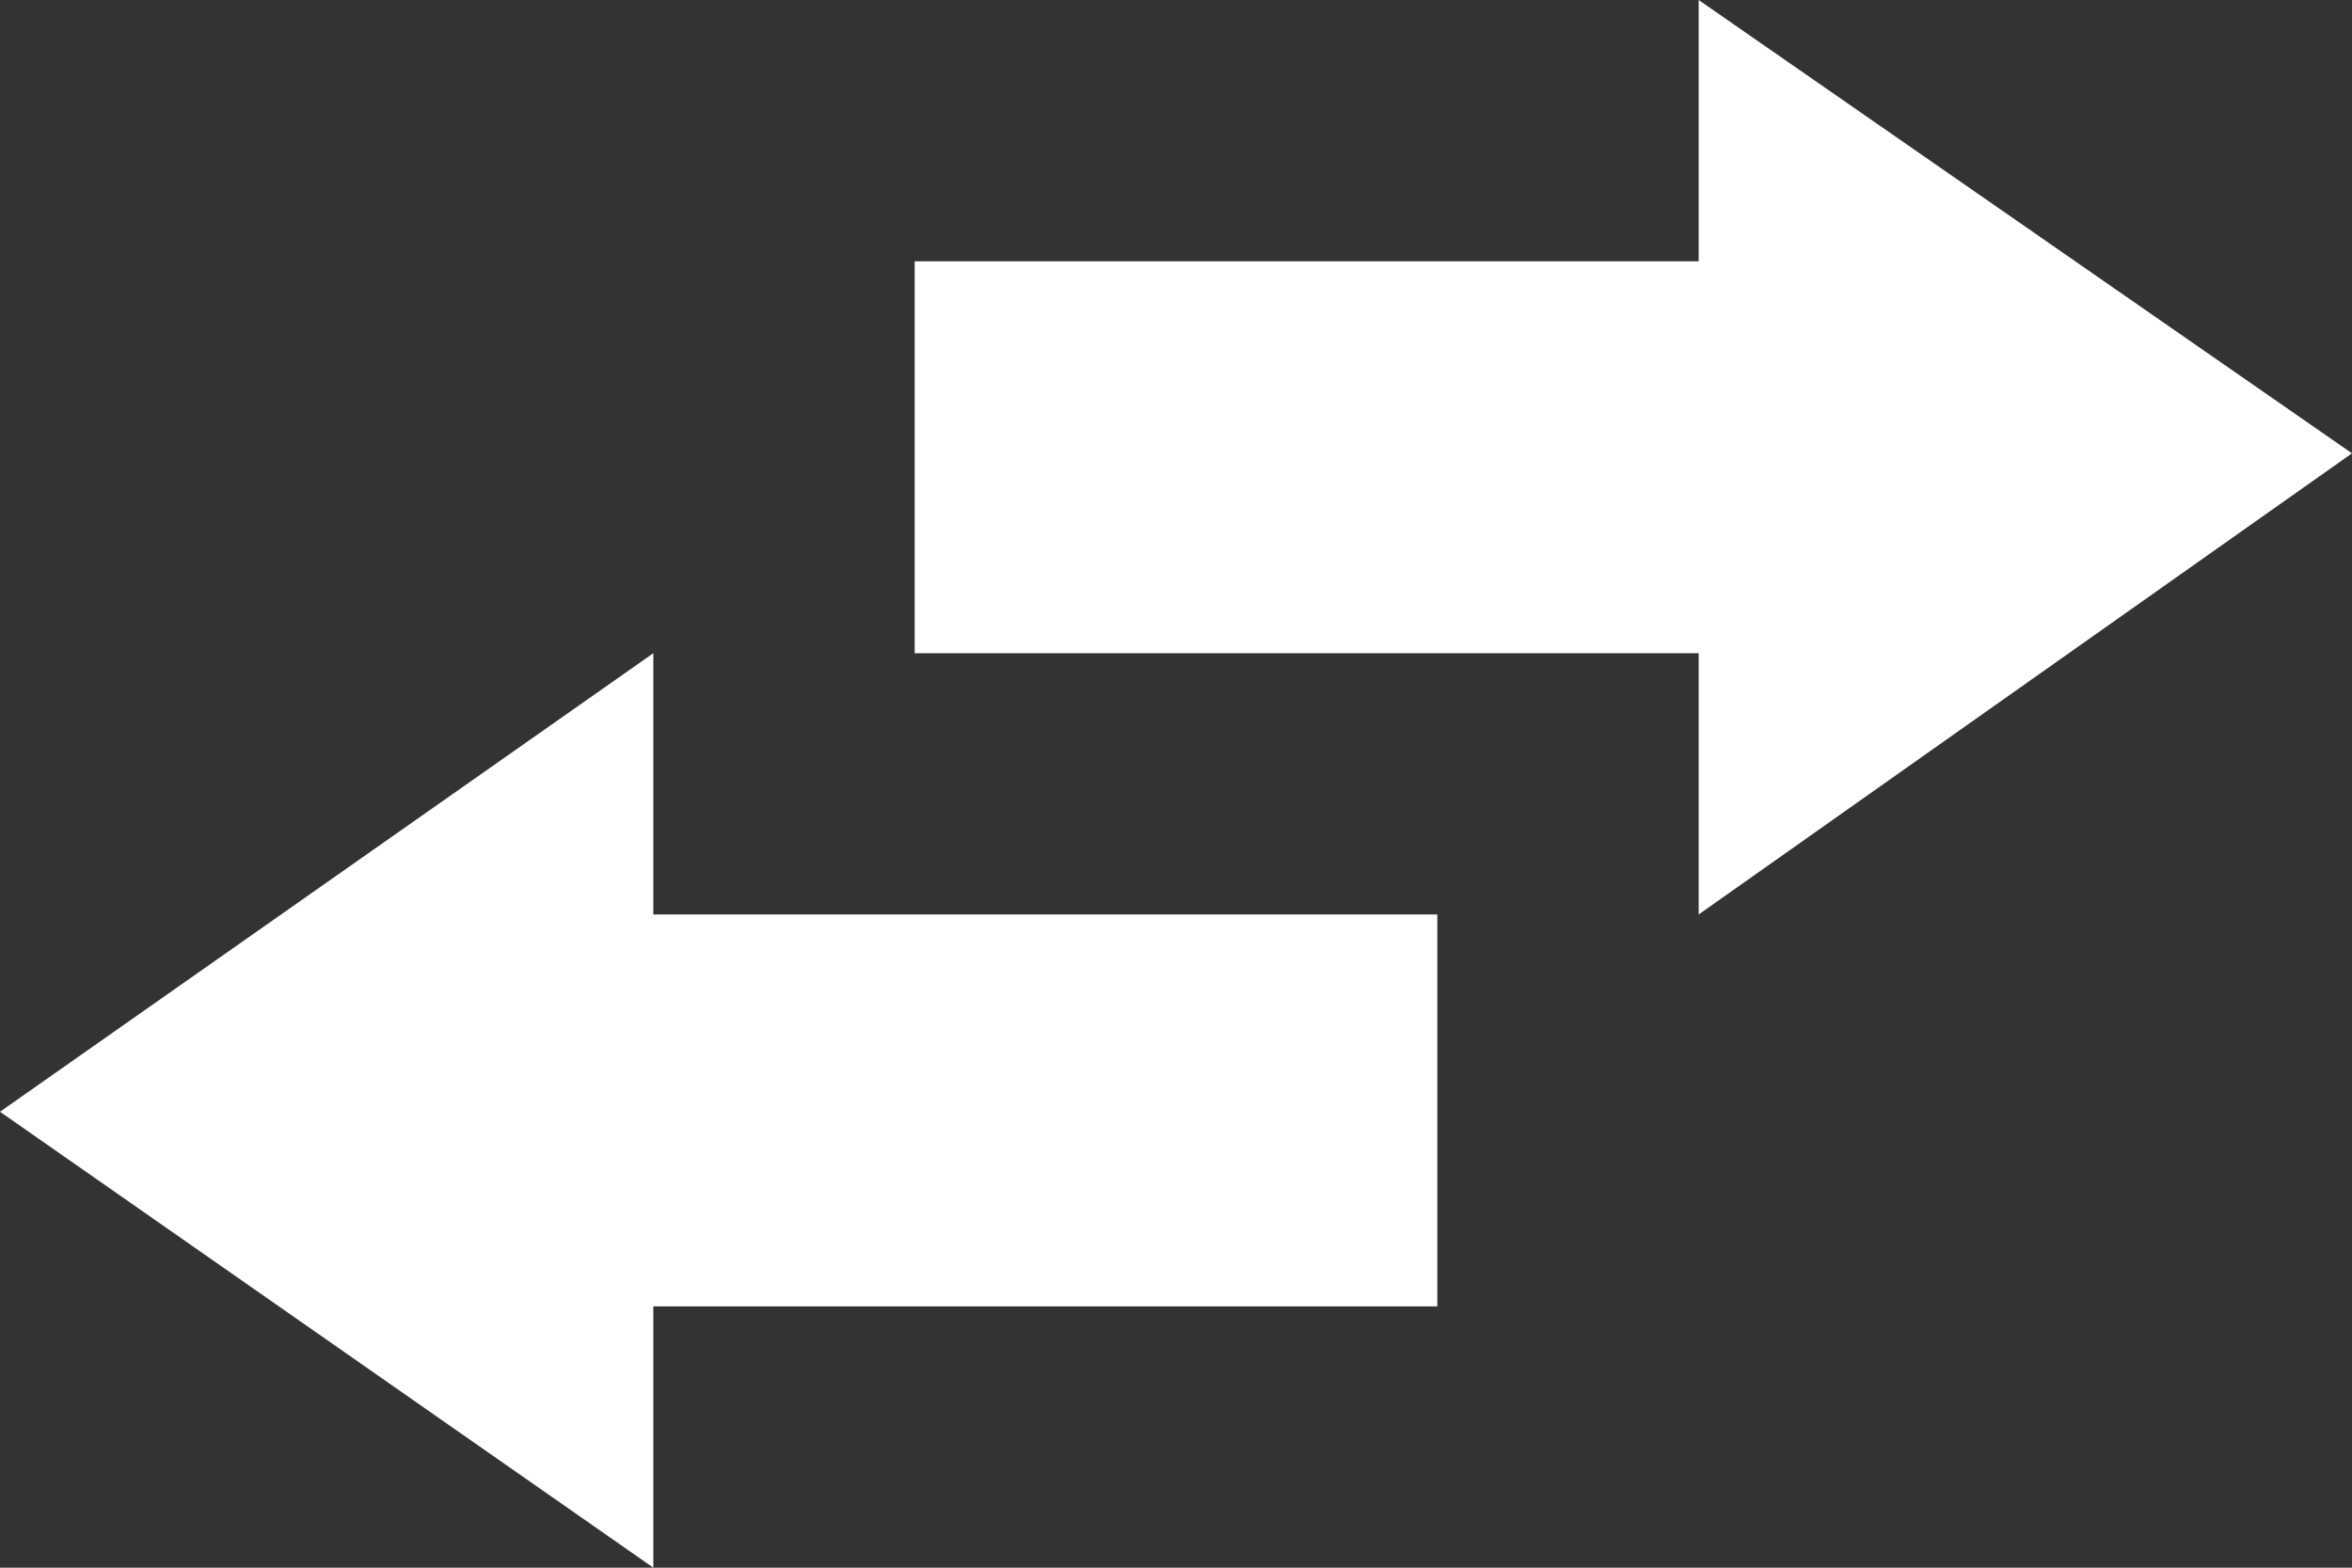 <?xml version="1.0" encoding="UTF-8"?>
<!DOCTYPE svg PUBLIC "-//W3C//DTD SVG 1.1//EN" "http://www.w3.org/Graphics/SVG/1.1/DTD/svg11.dtd">
<!-- Creator: CorelDRAW -->
<svg xmlns="http://www.w3.org/2000/svg" xml:space="preserve" width="100%" height="100%" style="shape-rendering:geometricPrecision; text-rendering:geometricPrecision; image-rendering:optimizeQuality; fill-rule:evenodd; clip-rule:evenodd"
viewBox="0 0 5.4 3.6"
 xmlns:xlink="http://www.w3.org/1999/xlink">
 <rect x="0" y="0" width="5.4" height="3.6" fill="#333333" stroke="none"/>
 <defs>
  <style type="text/css">
   <![CDATA[
    .fil0 {fill:#fff}
   ]]>
  </style>
 </defs>
 <g id="Layer_x0020_1">
  <polygon class="fil0" points="5.4,1.041 3.9,0 3.9,0.6 2.1,0.6 2.1,1.5 3.9,1.5 3.9,2.1 "/>
  <polygon class="fil0" points="0,2.553 1.5,1.5 1.5,2.1 3.3,2.1 3.3,3 1.5,3 1.5,3.6 "/>
 </g>
</svg>
